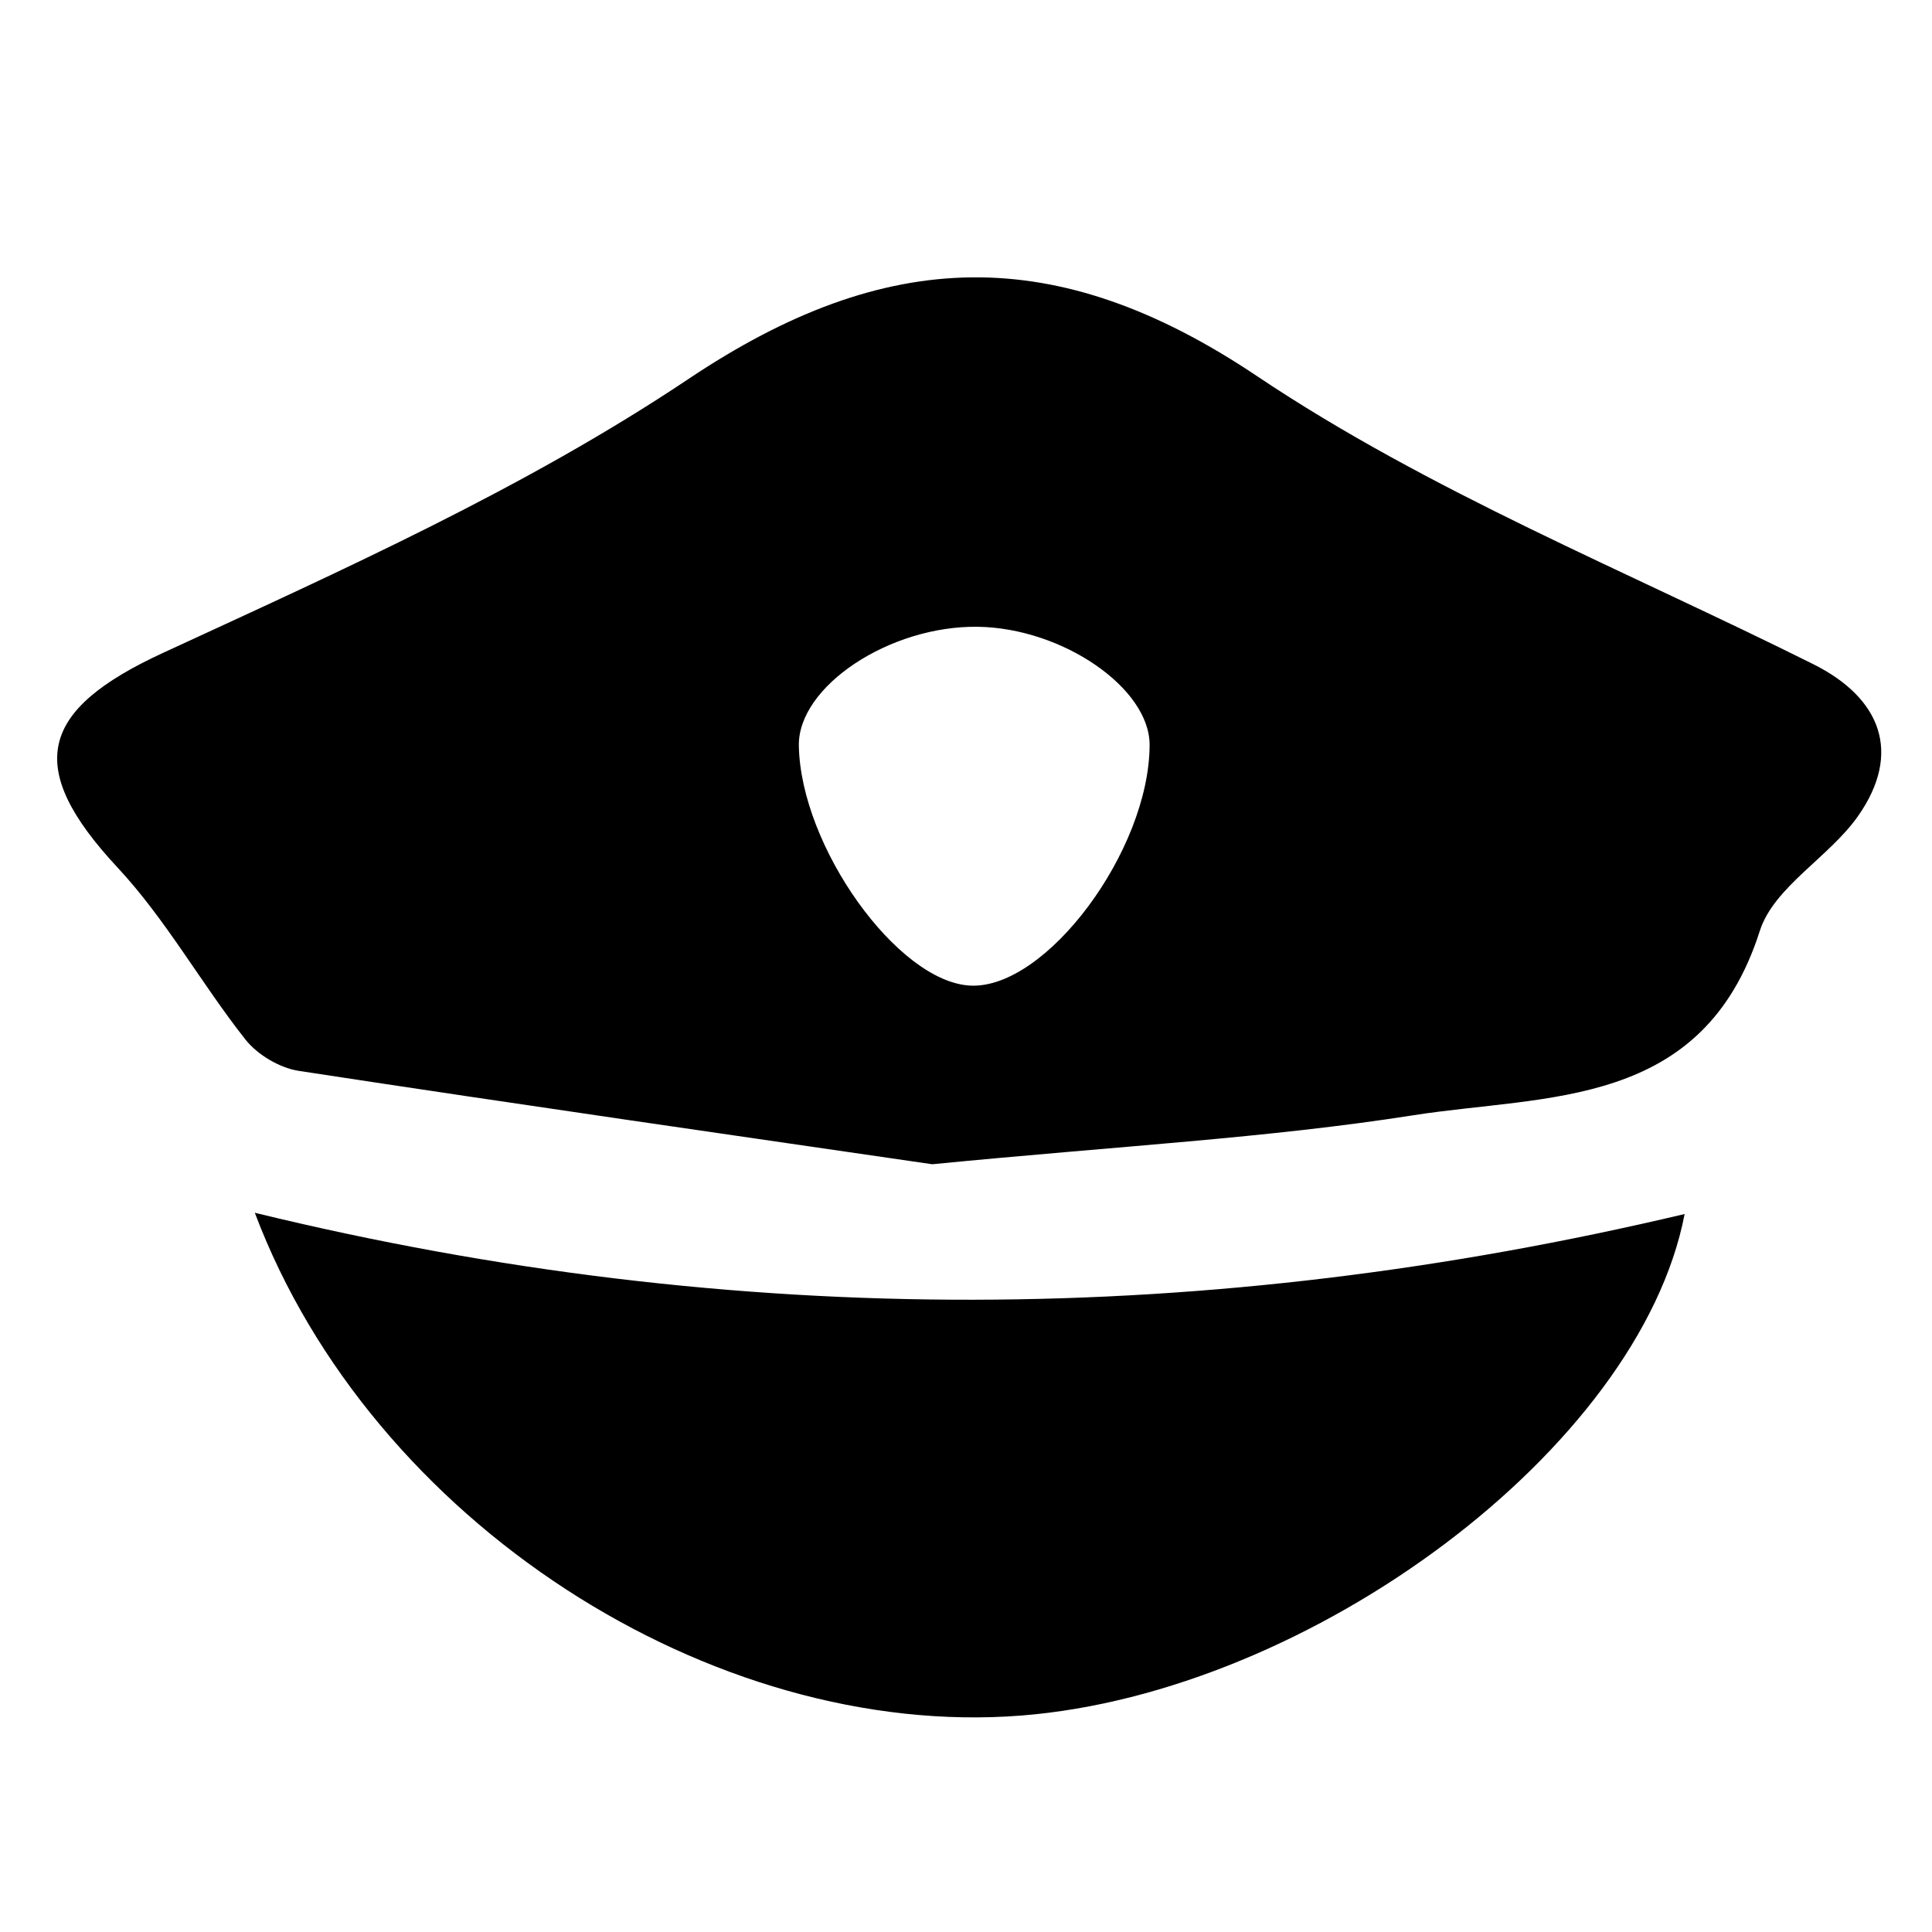 <?xml version="1.0" encoding="utf-8"?>
<!-- Generator: Adobe Illustrator 16.0.0, SVG Export Plug-In . SVG Version: 6.00 Build 0)  -->
<!DOCTYPE svg PUBLIC "-//W3C//DTD SVG 1.1//EN" "http://www.w3.org/Graphics/SVG/1.1/DTD/svg11.dtd">
<svg version="1.1" id="Layer_1" xmlns="http://www.w3.org/2000/svg" xmlns:xlink="http://www.w3.org/1999/xlink" x="0px" y="0px"
	 width="480px" height="480px" viewBox="0 0 480 480" enable-background="new 0 0 480 480" xml:space="preserve">
<g>
	<path fill-rule="evenodd" clip-rule="evenodd" d="M231.614,289.253c-46.138-6.726-101.804-14.696-157.39-23.2
		c-4.778-0.733-10.276-4.016-13.274-7.82c-10.988-13.933-19.74-29.818-31.757-42.71C5.901,190.531,9.819,176.369,40.452,162.23
		c44.588-20.581,90.044-40.932,130.634-68.1c49.107-32.872,91.313-34.139,141.155-0.724c42.834,28.717,91.762,48.401,138.237,71.592
		c16.883,8.426,22.101,22.068,11.198,37.682c-7.194,10.305-20.953,17.629-24.466,28.622c-14.172,44.351-52.928,40.579-86.091,45.783
		C315.003,282.753,278.301,284.688,231.614,289.253z M242.974,155.723c-21.935-0.336-44.755,14.817-44.502,29.553
		c0.428,25.022,24.527,58.72,42.622,59.594c18.807,0.909,44.459-33.532,44.524-59.777
		C285.653,170.955,264.003,156.048,242.974,155.723z"/>
	<path fill-rule="evenodd" clip-rule="evenodd" d="M63.306,301.31c120.179,29.28,237.459,28.23,355.236,0.308
		c-11.186,58.216-92.956,118.944-164.77,124.603C177.02,432.267,92.327,378.227,63.306,301.31z"/>
</g>
</svg>
